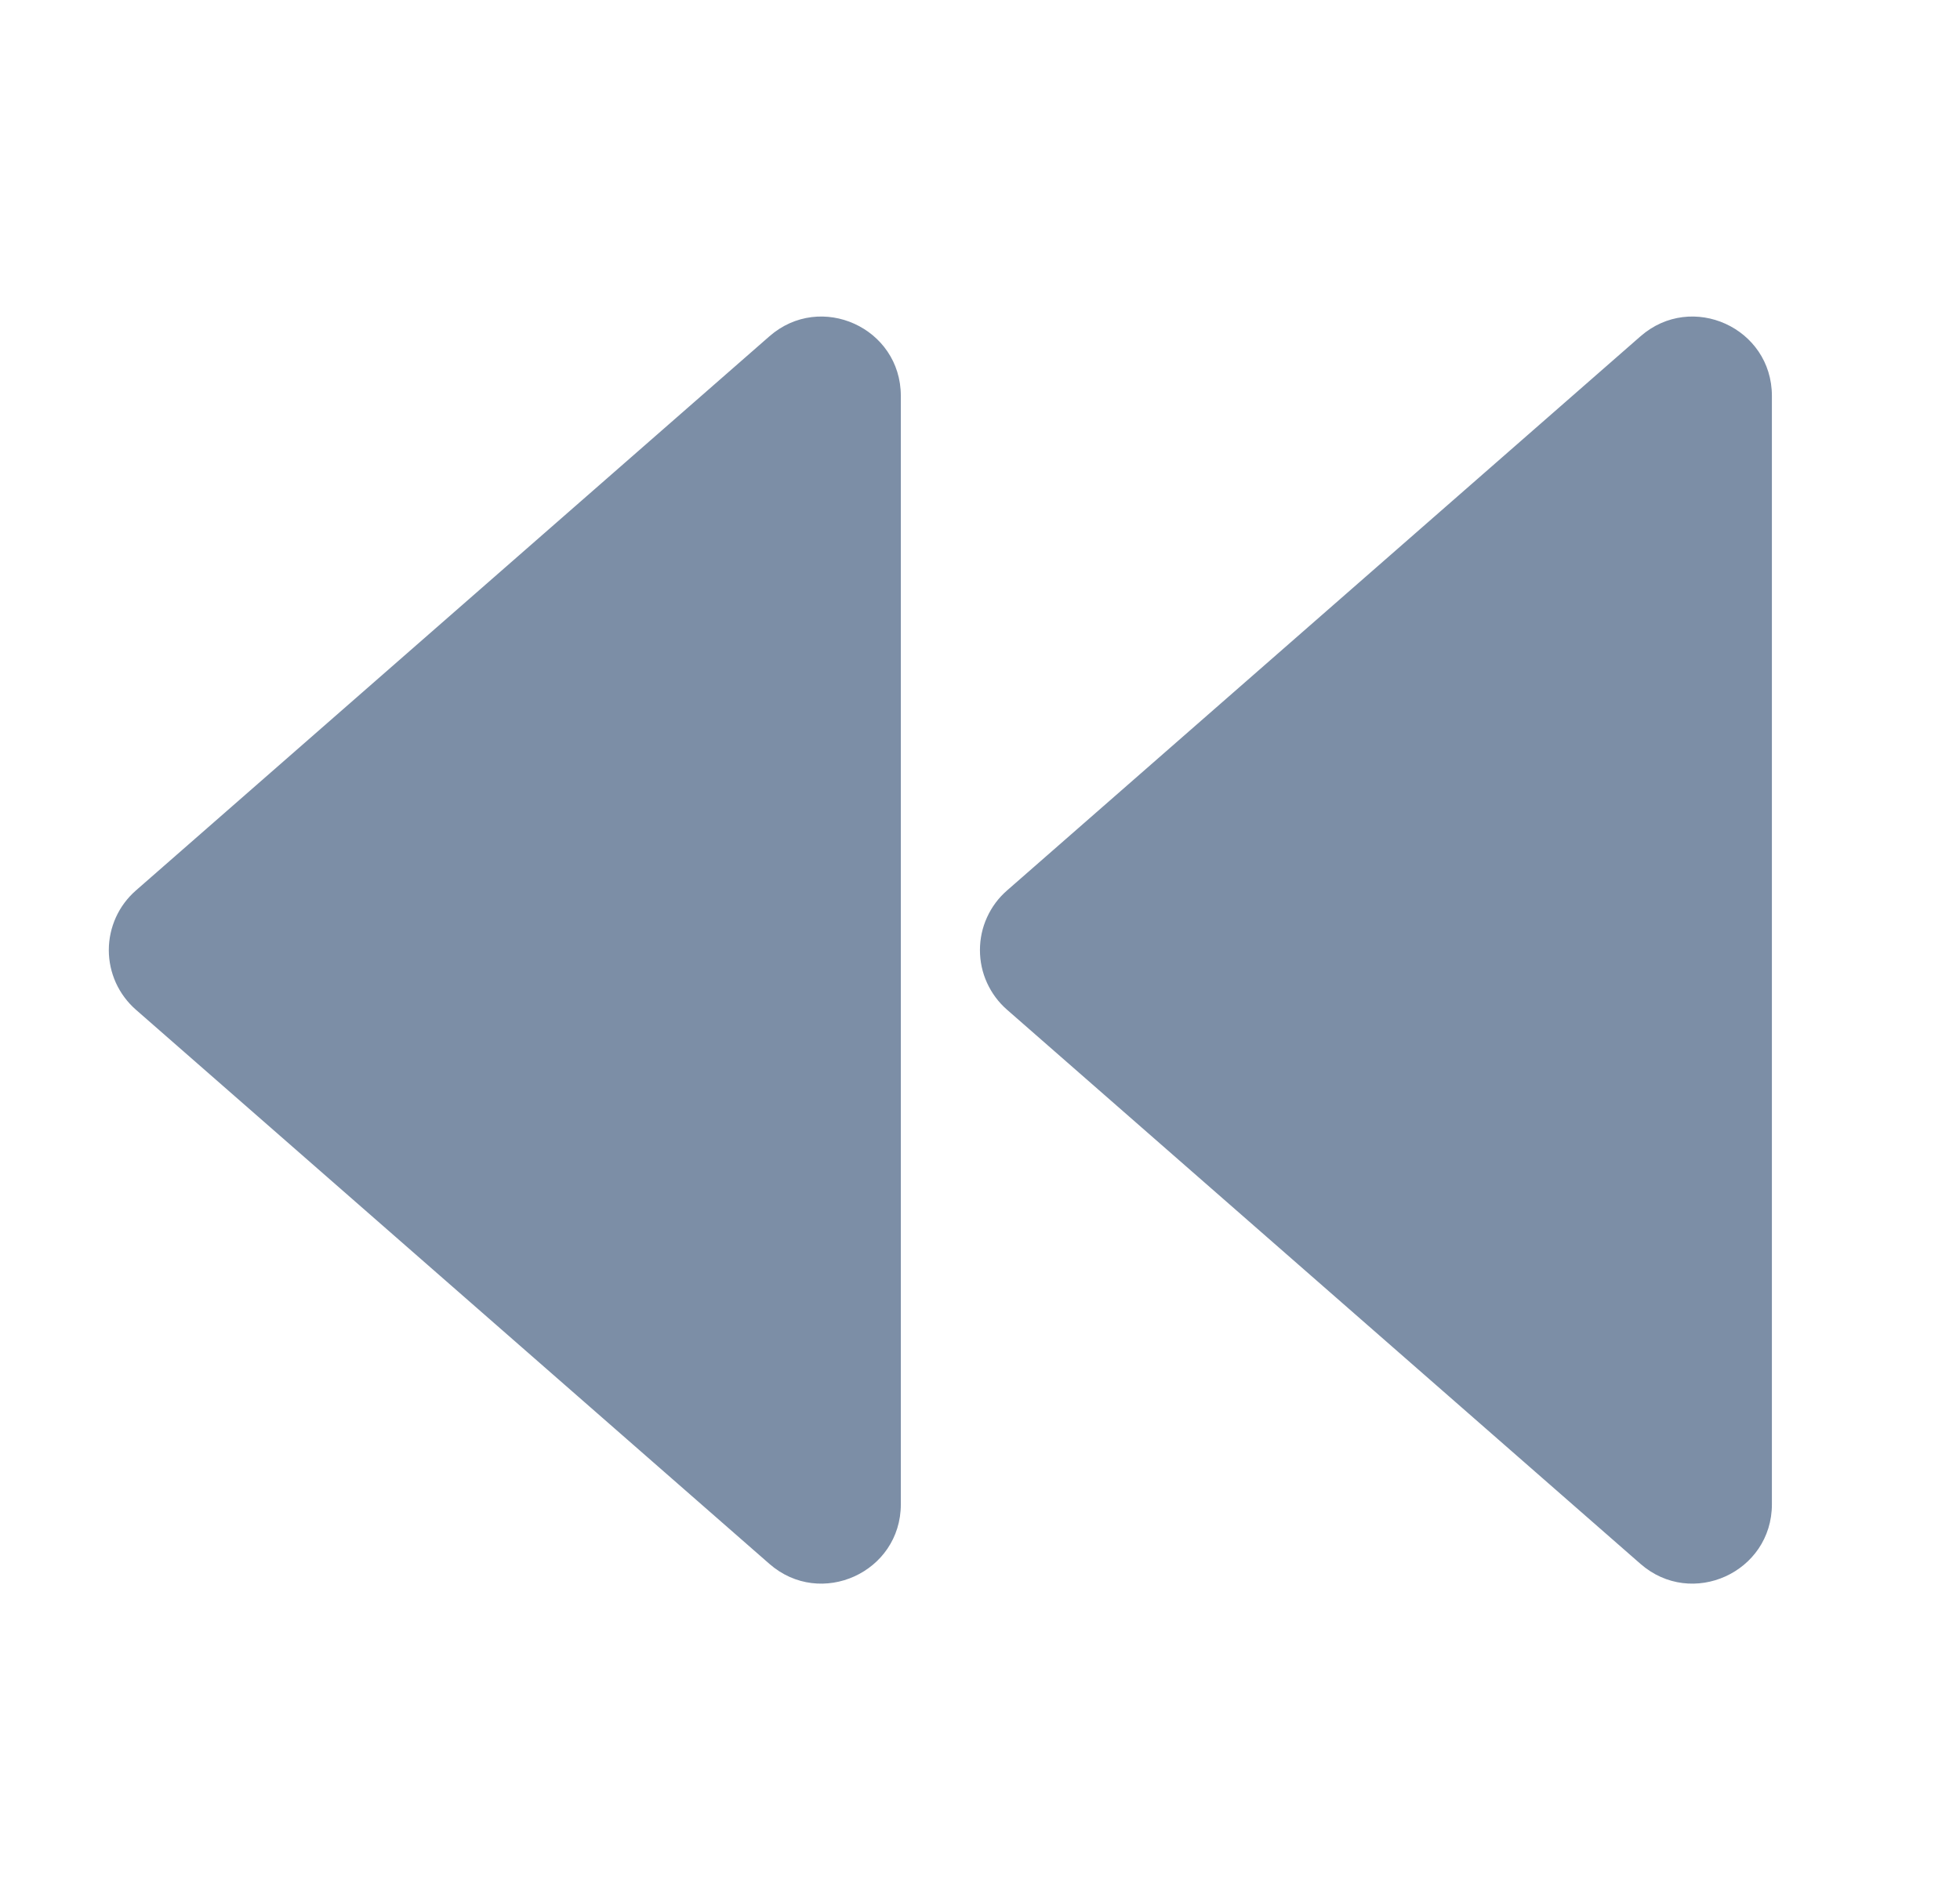 <svg width="33" height="32" viewBox="0 0 33 32" fill="none" xmlns="http://www.w3.org/2000/svg">
<path d="M27.621 5.663L16.955 14.996C16.811 15.121 16.697 15.275 16.618 15.449C16.539 15.622 16.499 15.81 16.499 16C16.499 16.19 16.539 16.378 16.618 16.551C16.697 16.724 16.811 16.879 16.955 17.004L27.621 26.337C28.484 27.091 29.833 26.479 29.833 25.333V6.667C29.833 5.52 28.484 4.909 27.621 5.663Z" fill="#7C8EA6"/>
<path d="M12.955 5.663L2.288 14.996C2.145 15.121 2.03 15.275 1.951 15.449C1.873 15.622 1.832 15.81 1.832 16C1.832 16.19 1.873 16.378 1.951 16.551C2.03 16.724 2.145 16.879 2.288 17.004L12.955 26.337C13.817 27.091 15.167 26.479 15.167 25.333V6.667C15.167 5.52 13.817 4.909 12.955 5.663Z" fill="#7C8EA6"/>
</svg>
